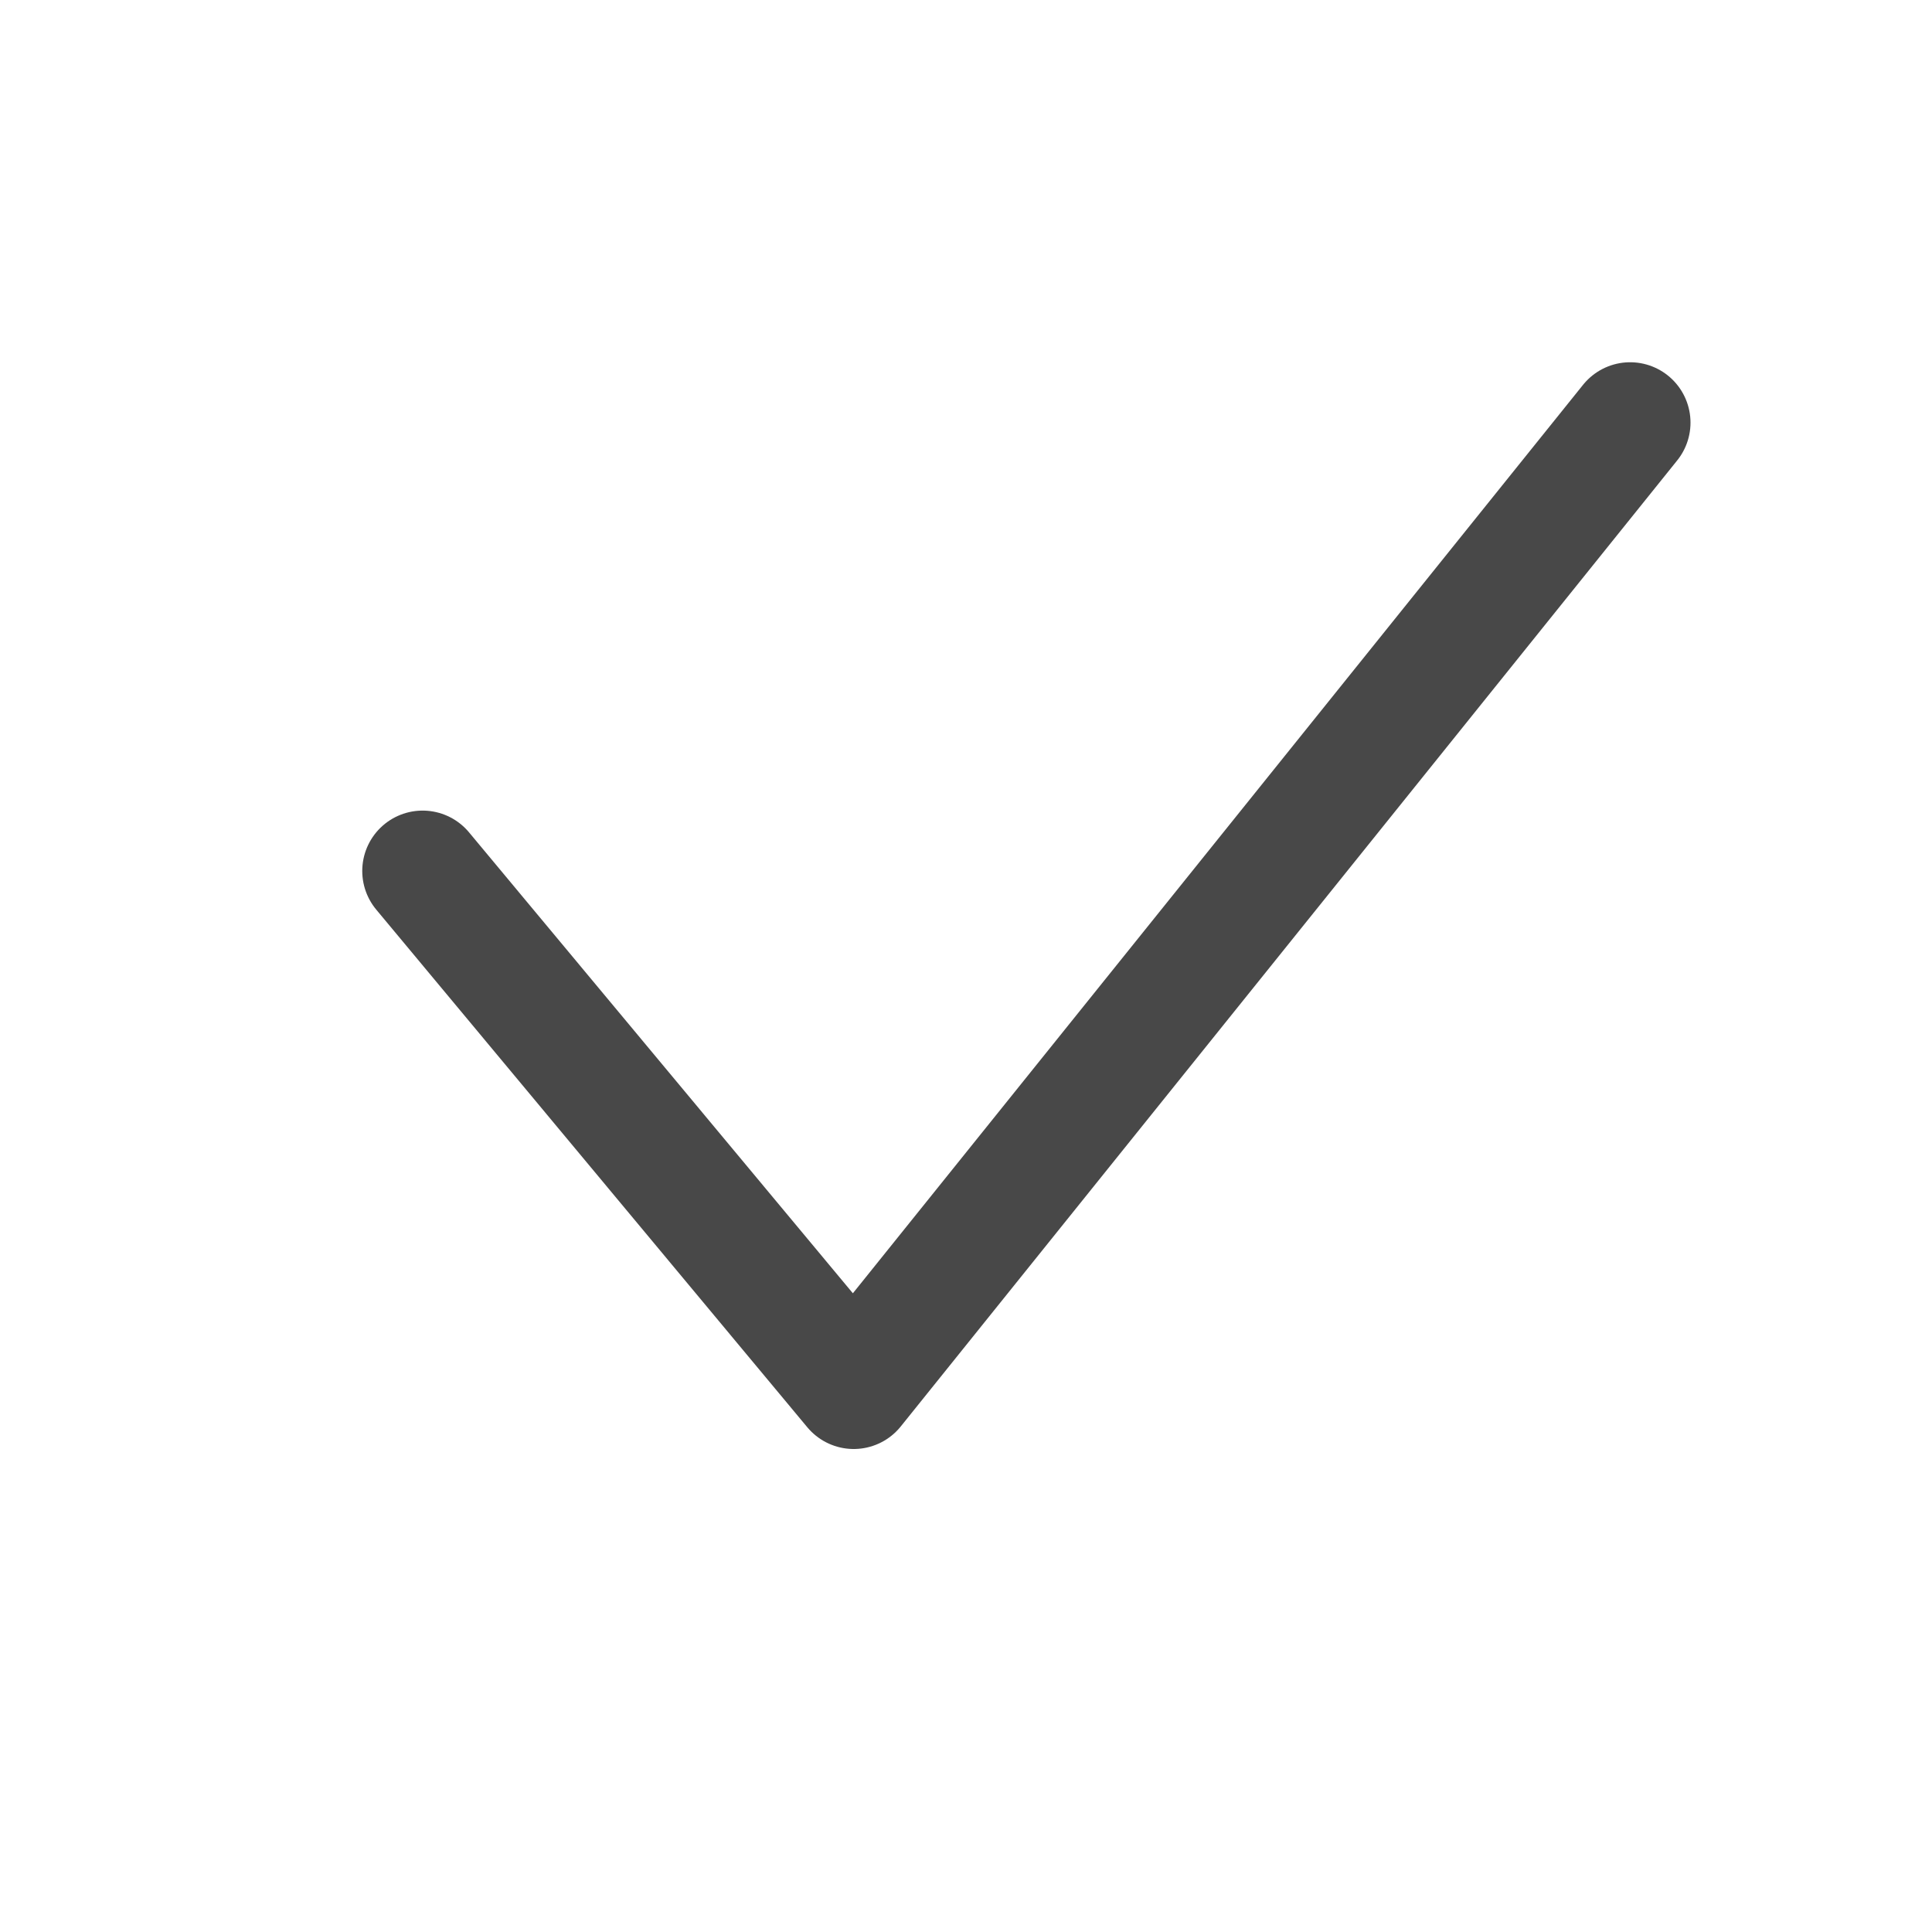 <svg id="icon_check_16" xmlns="http://www.w3.org/2000/svg" width="16" height="16" viewBox="0 0 16 16">
  <rect id="사각형_3998" data-name="사각형 3998" width="16" height="16" fill="none"/>
  <path id="패스_2284" data-name="패스 2284" d="M-14731.922-21298.539l3.57,4.287,6.43-8" transform="translate(14735.422 21305.752)" fill="none" stroke="#484848" stroke-linecap="round" stroke-linejoin="round" stroke-width="1"/>
</svg>
